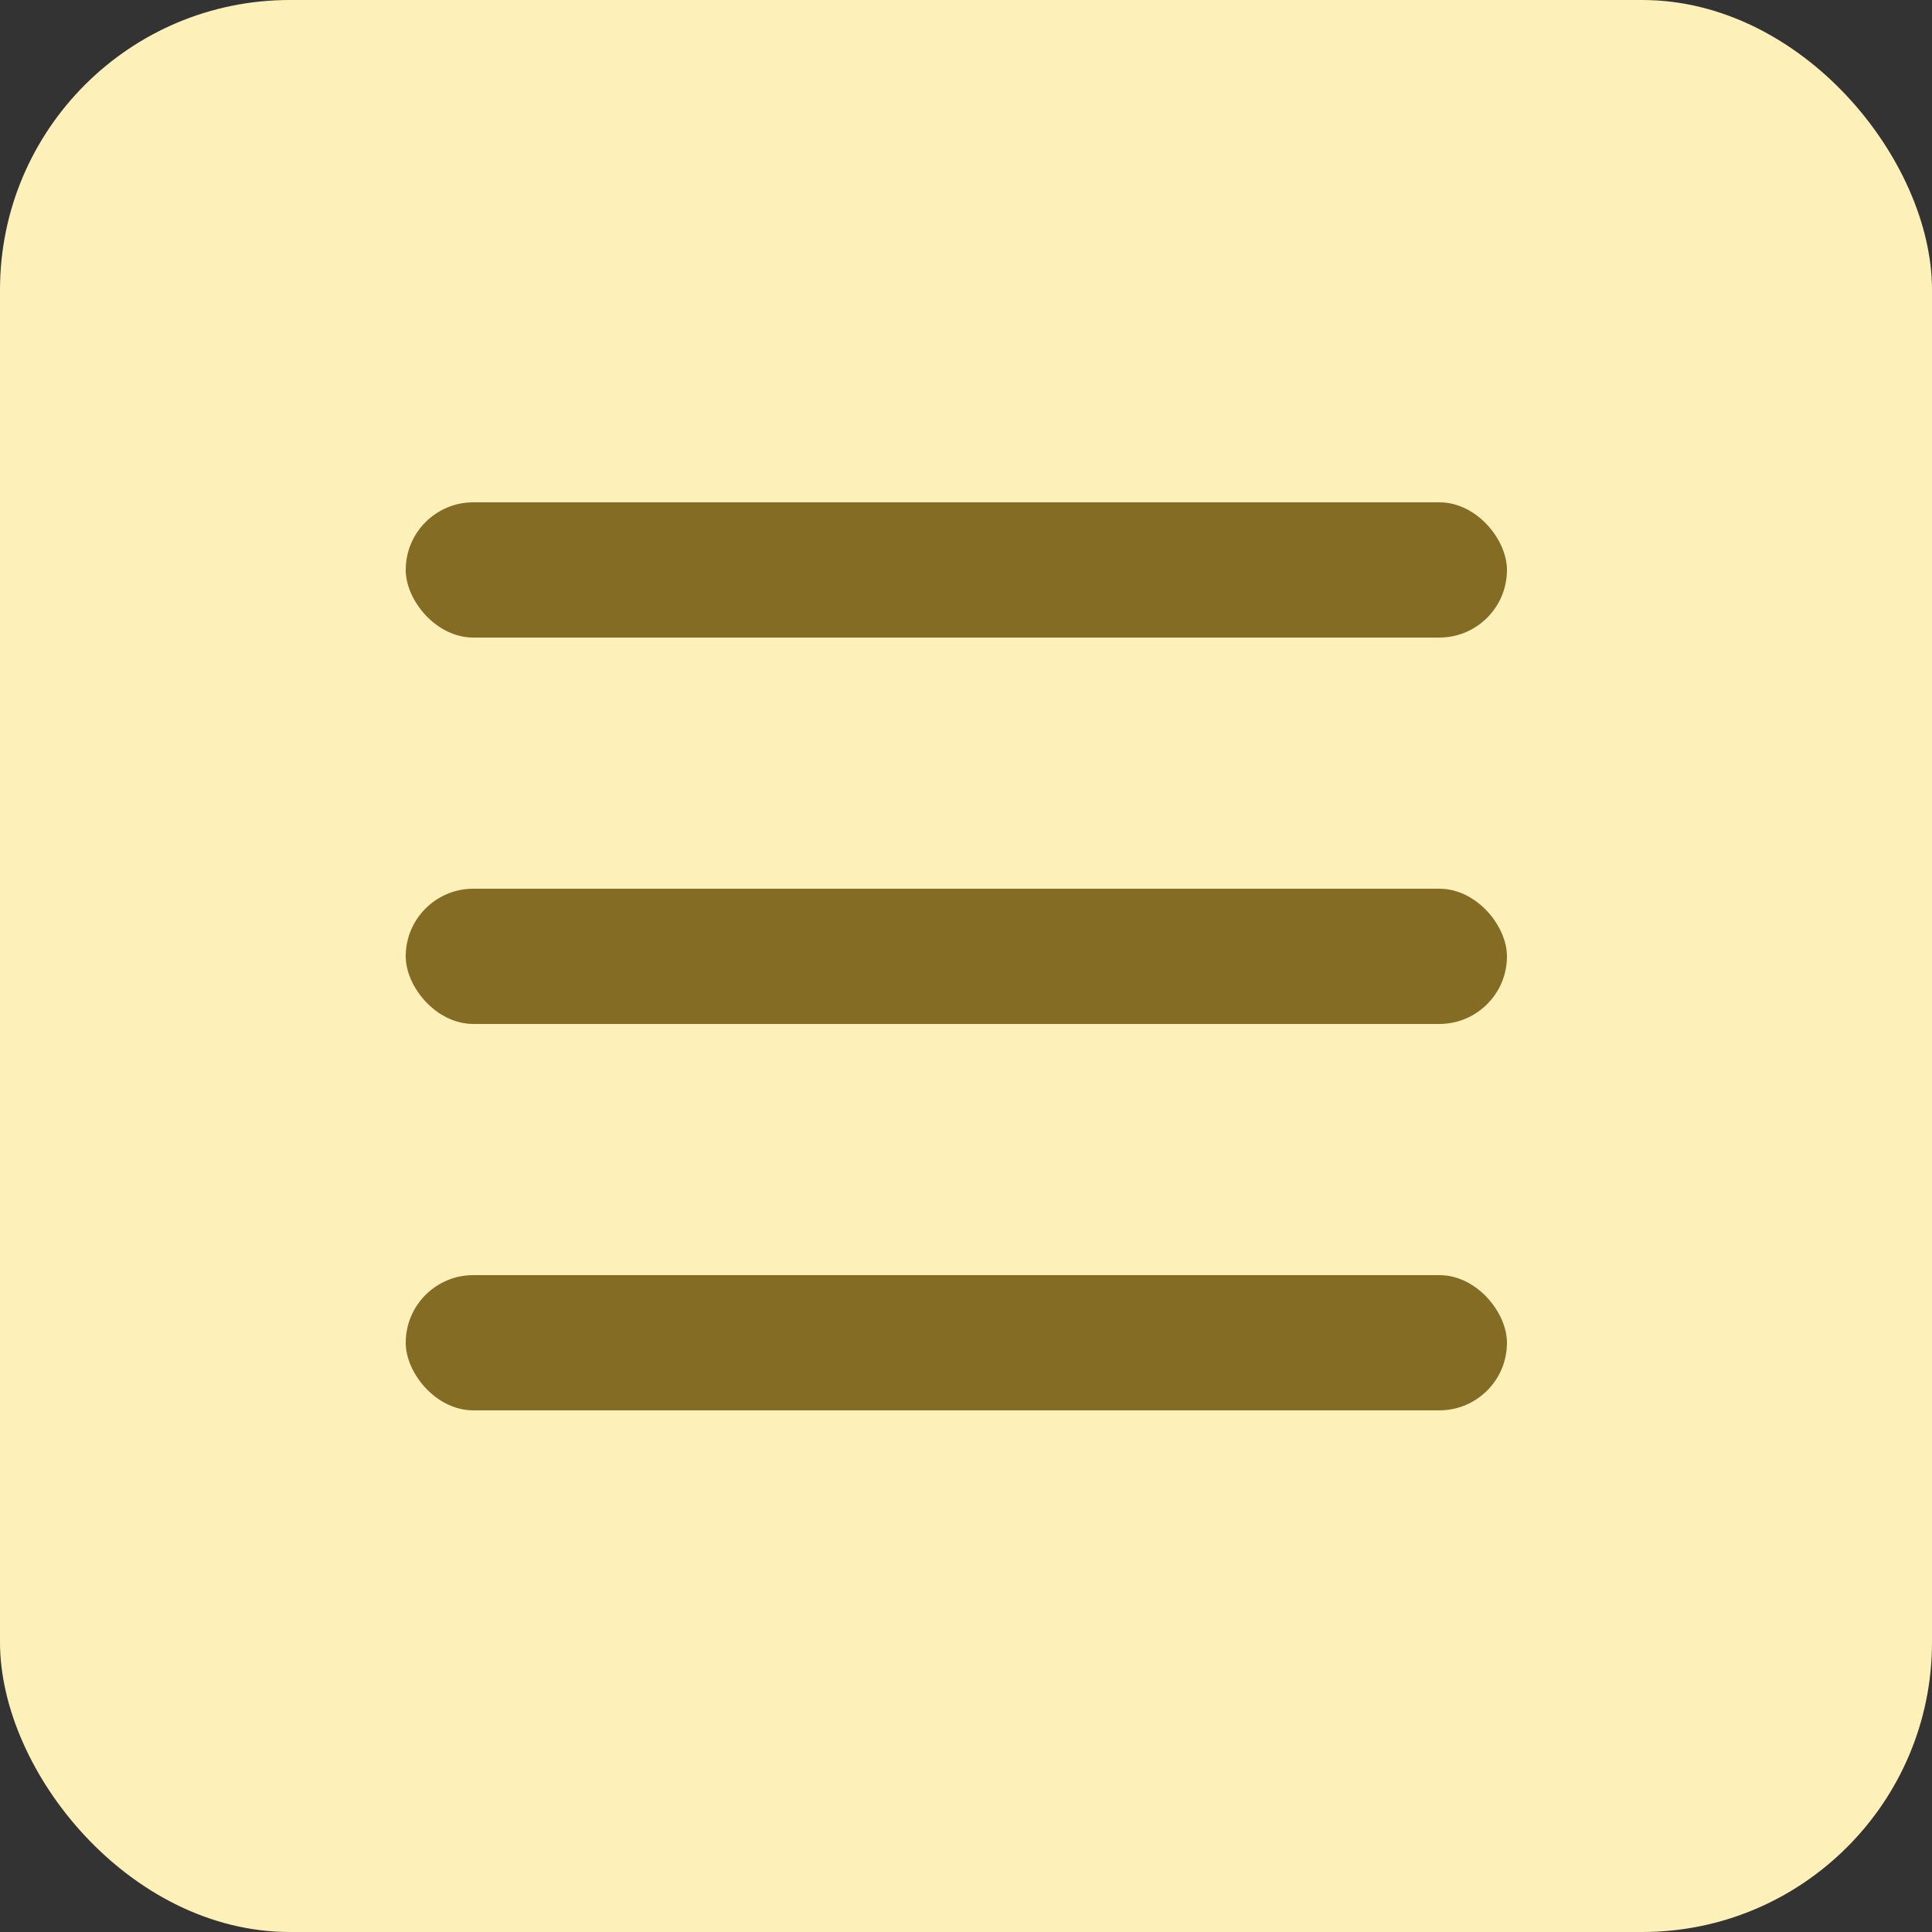 <svg width="100" height="100" viewBox="0 0 100 100" fill="none" xmlns="http://www.w3.org/2000/svg">
<rect x="0" y="0" width="100" height="100" fill="#333333" stroke="none"/>
<rect width="100" height="100" rx="15" fill="#FDF0B8"/>
<rect x="21" y="26" width="57" height="7" rx="3.5" fill="#846C25"/>
<rect x="21" y="46" width="57" height="7" rx="3.5" fill="#846C25"/>
<rect x="21" y="66" width="57" height="7" rx="3.5" fill="#846C25"/>
</svg>
